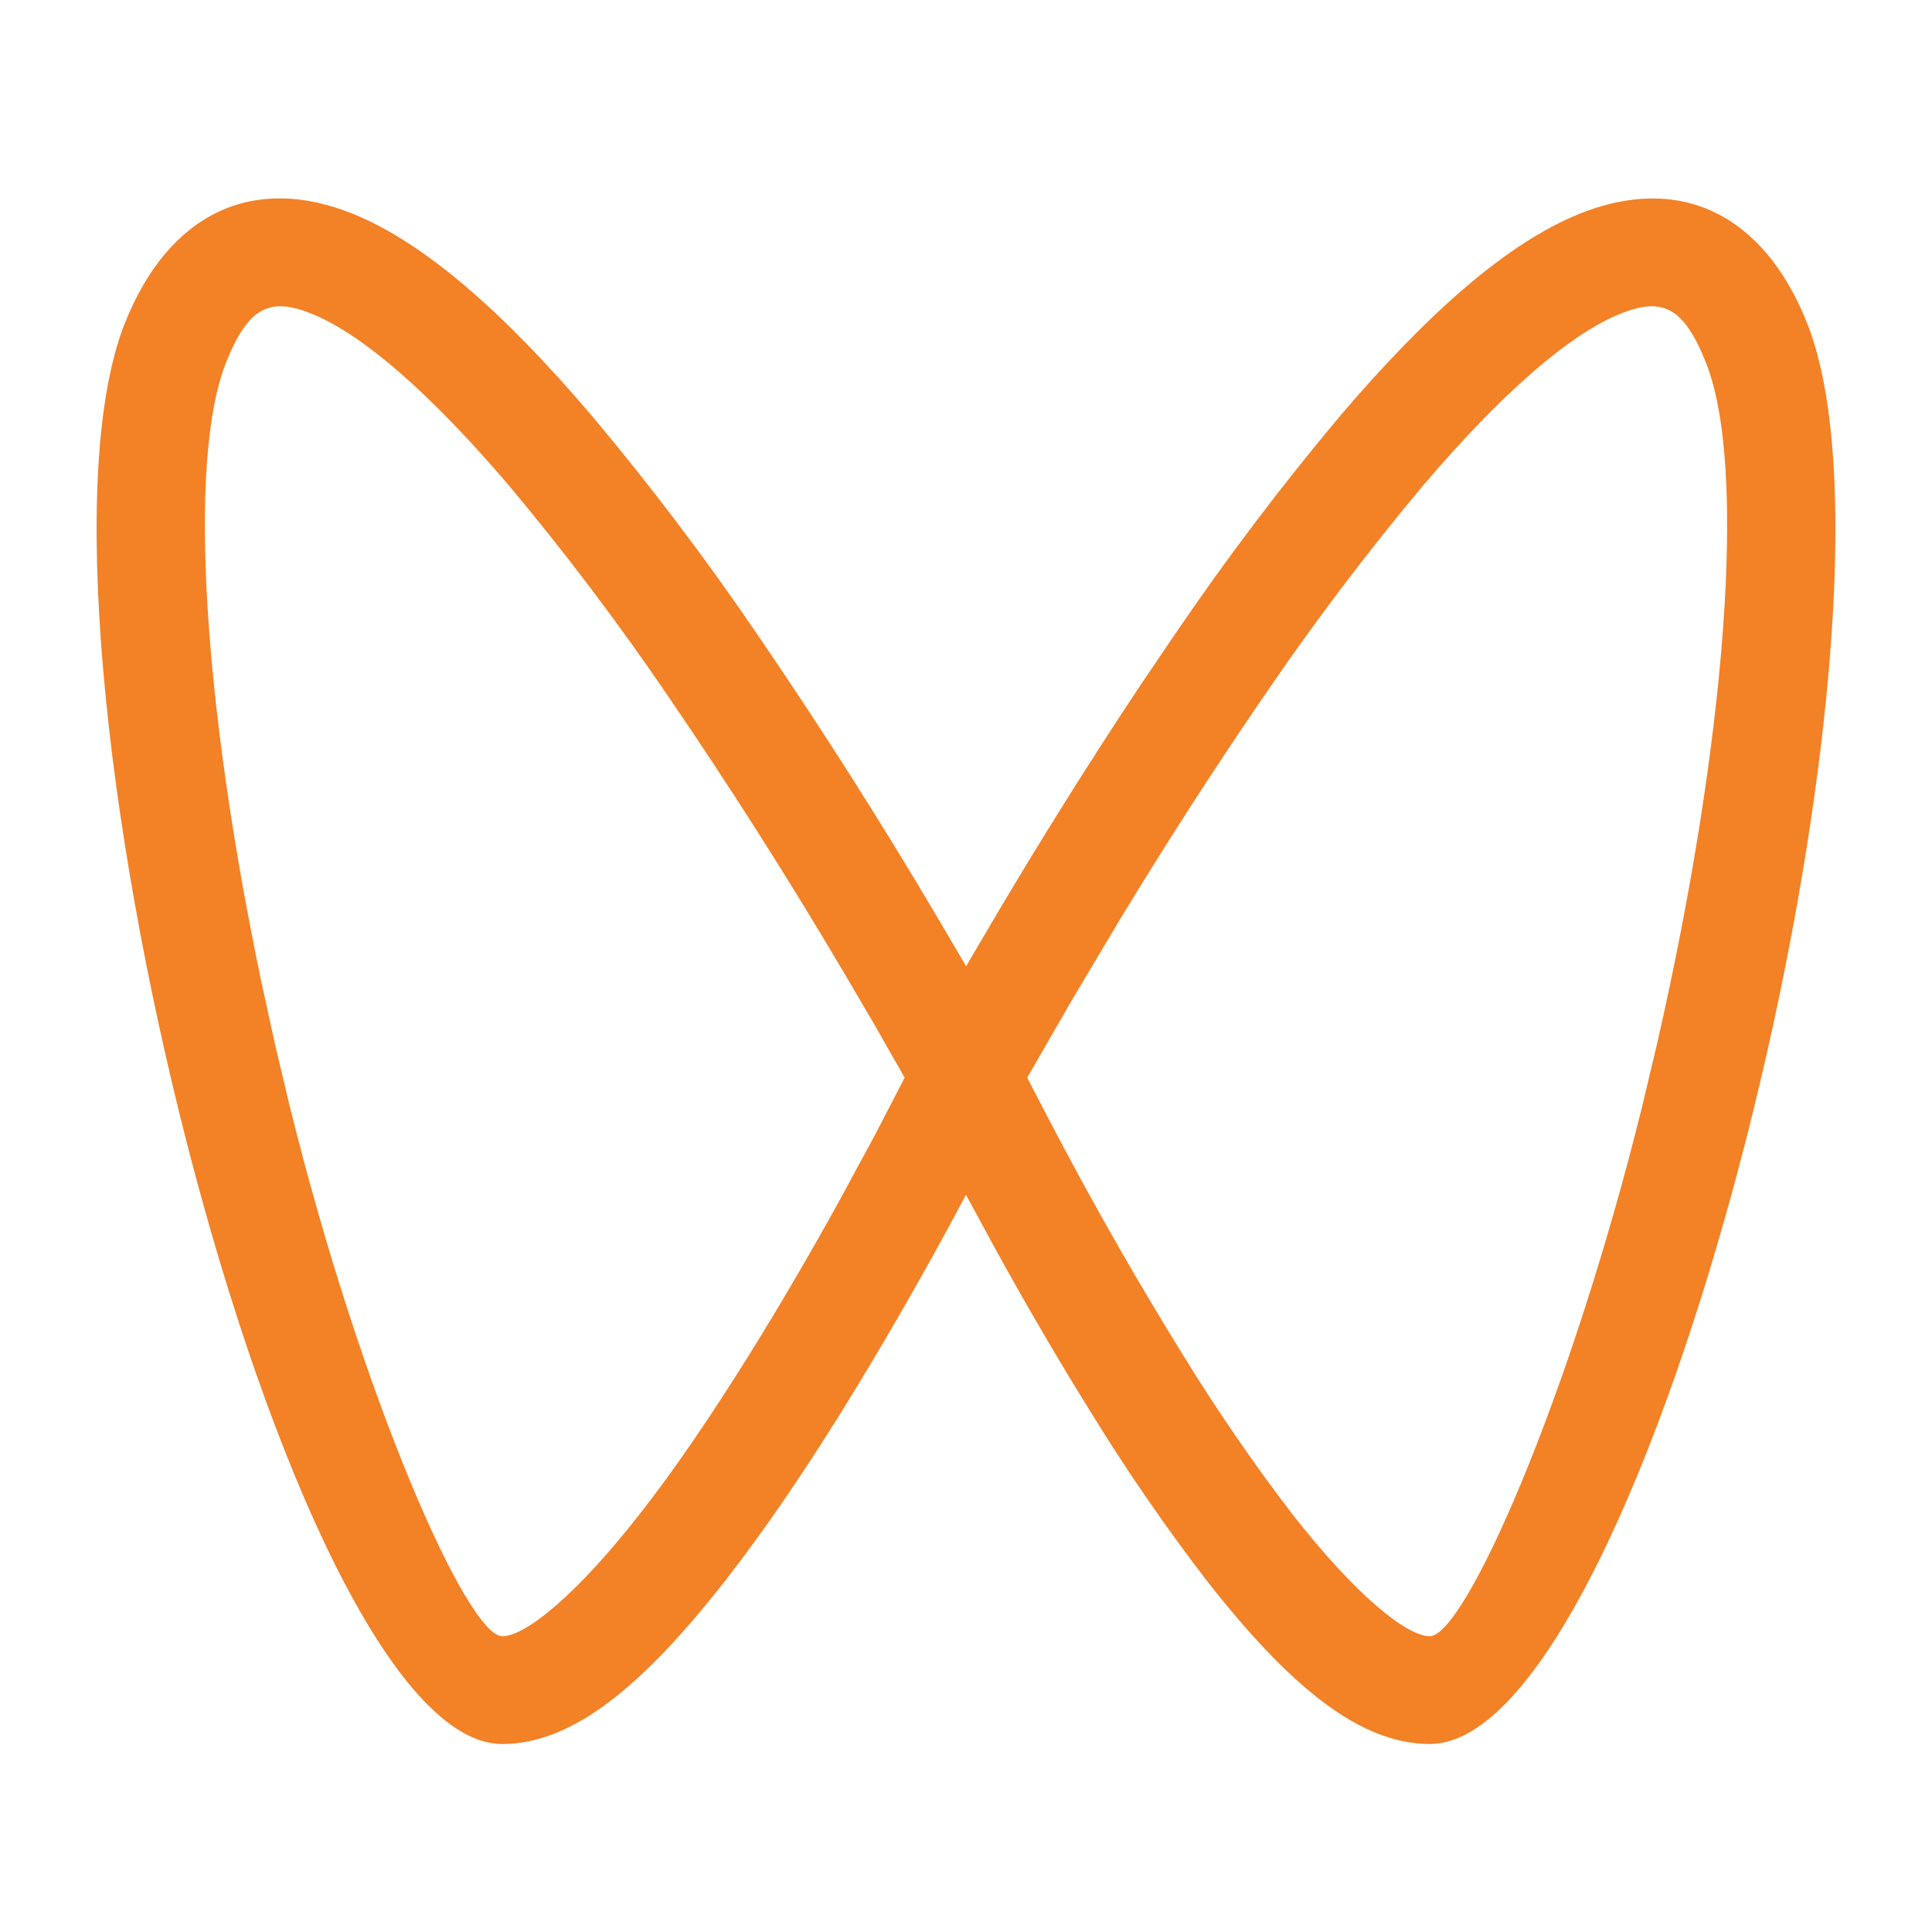 <svg width="40" height="40" viewBox="0 0 40 40" fill="none" xmlns="http://www.w3.org/2000/svg">
<path d="M32.696 4.429C34.746 3.599 36.498 4.395 37.411 6.682C39.871 12.834 34.118 36.108 29.602 36.108C28.141 36.108 26.678 34.894 24.972 32.709C24.113 31.59 23.314 30.428 22.577 29.226C21.917 28.167 21.267 27.052 20.645 25.926L20 24.738L19.969 24.794C19.169 26.299 18.321 27.777 17.424 29.226C16.6 30.549 15.797 31.724 15.028 32.709C13.323 34.894 11.86 36.108 10.399 36.108C5.883 36.108 0.13 12.832 2.589 6.682C3.503 4.395 5.255 3.597 7.306 4.427C8.791 5.027 10.432 6.467 12.264 8.62C13.475 10.064 14.613 11.568 15.674 13.127C16.997 15.06 18.255 17.038 19.445 19.056L20.002 20.005L20.56 19.056C21.516 17.436 22.514 15.842 23.553 14.274L24.329 13.127C25.389 11.569 26.526 10.065 27.737 8.621C29.57 6.469 31.21 5.03 32.696 4.429ZM6.455 6.497C5.59 6.146 5.144 6.349 4.681 7.503C3.875 9.523 4.214 14.611 5.41 20.321L5.689 21.599L5.996 22.892C7.507 28.998 9.679 33.876 10.399 33.876C10.893 33.876 11.968 32.983 13.249 31.341C13.964 30.427 14.722 29.316 15.508 28.054C16.146 27.029 16.778 25.947 17.384 24.849L18.116 23.496L18.73 22.312L18.088 21.186L17.502 20.187C16.338 18.213 15.108 16.278 13.814 14.387C12.796 12.892 11.706 11.449 10.546 10.063C8.929 8.163 7.517 6.926 6.455 6.497ZM35.318 7.503C34.857 6.349 34.411 6.146 33.544 6.497C32.482 6.926 31.07 8.163 29.456 10.061C28.295 11.448 27.205 12.891 26.187 14.385C25.152 15.895 24.16 17.434 23.21 18.999L22.198 20.697L21.267 22.312L21.587 22.929L22.019 23.75C22.796 25.21 23.621 26.645 24.492 28.052C25.188 29.186 25.942 30.284 26.75 31.341C28.033 32.983 29.108 33.876 29.602 33.876C30.322 33.876 32.494 29 34.003 22.892L34.31 21.599C35.731 15.382 36.186 9.671 35.318 7.503Z" fill="#F38126"/>
</svg>
